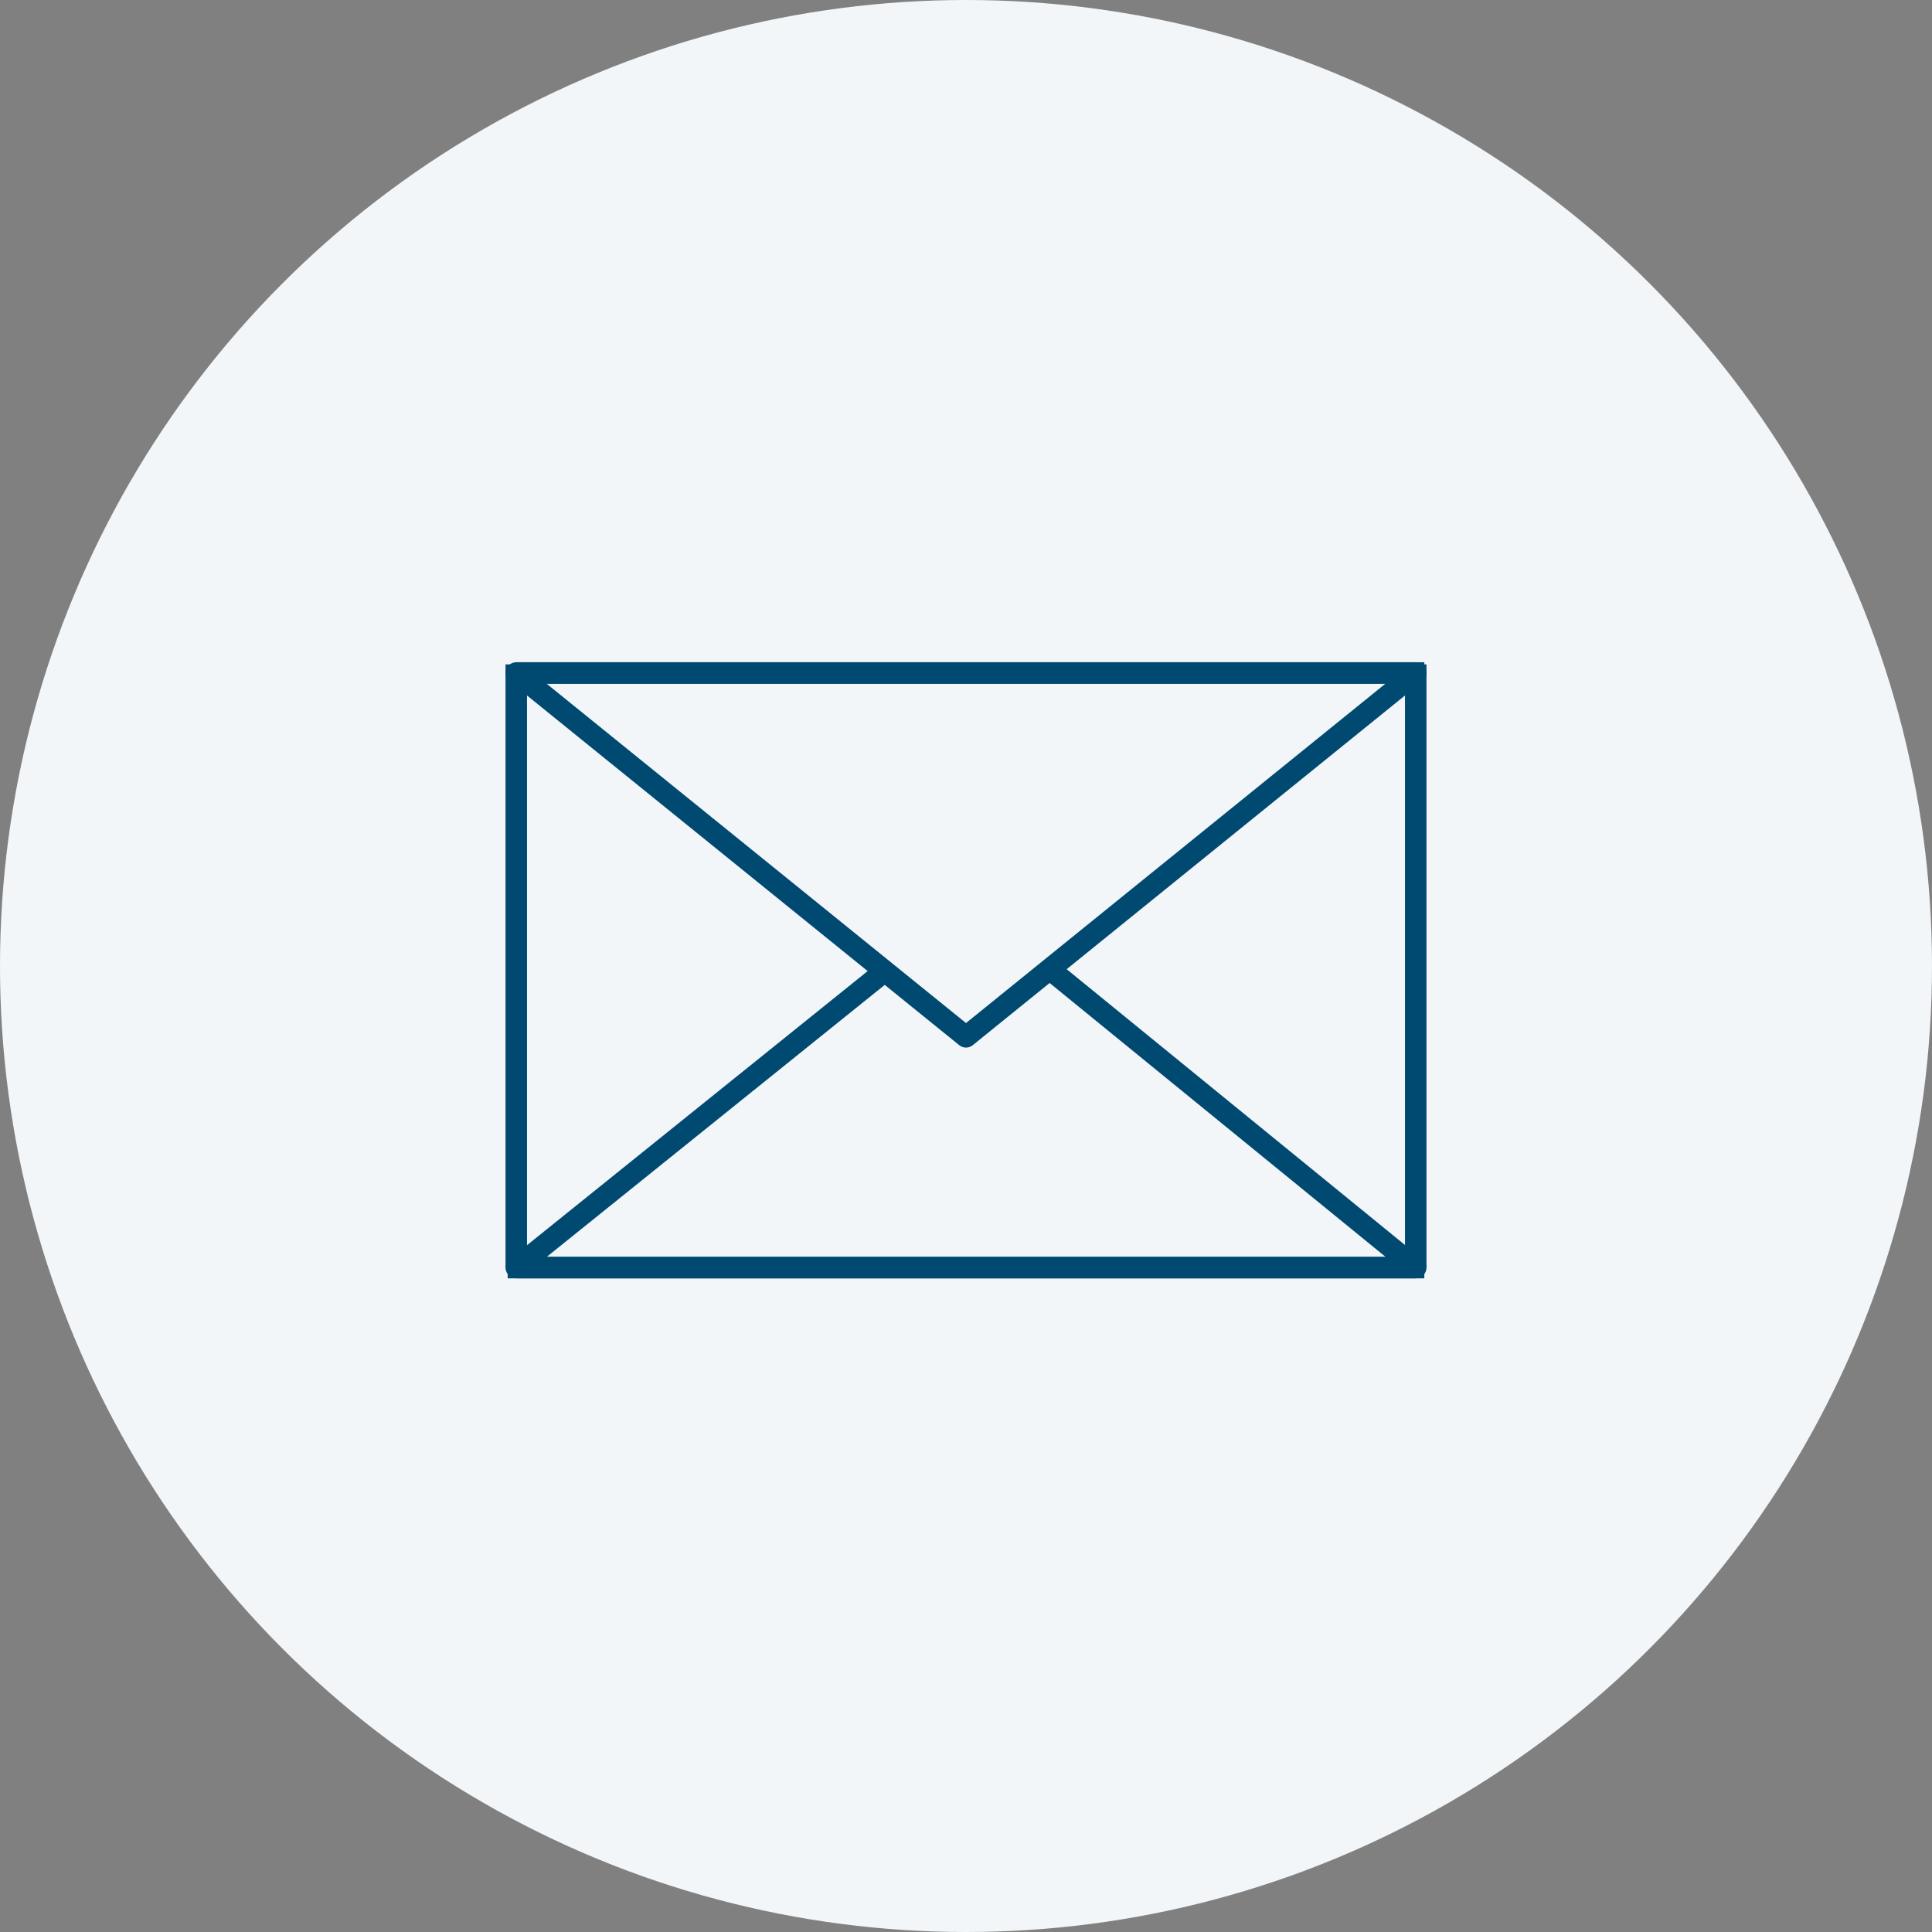 <?xml version="1.0" encoding="utf-8"?>
<!-- Generator: Adobe Illustrator 18.0.0, SVG Export Plug-In . SVG Version: 6.00 Build 0)  -->
<!DOCTYPE svg PUBLIC "-//W3C//DTD SVG 1.1//EN" "http://www.w3.org/Graphics/SVG/1.1/DTD/svg11.dtd">
<svg version="1.1" xmlns="http://www.w3.org/2000/svg" xmlns:xlink="http://www.w3.org/1999/xlink" x="0px" y="0px"
	 viewBox="0 0 180 180" enable-background="new 0 0 180 180" xml:space="preserve">
<rect x="0" y="0" width="180" height="180" fill="#808080" stroke="none"/>
<g id="magazine" display="none">
	<circle display="inline" fill="#F2F6F8" cx="90" cy="90.2" r="90"/>
	<g display="inline">
		<g>
			<polygon fill="none" stroke="#004970" stroke-width="2" stroke-miterlimit="10" points="110.7,138.2 63.3,126.4 63.3,65.7 
				110.7,71.1 			"/>
			<polyline fill="none" stroke="#004970" stroke-width="2" stroke-miterlimit="10" points="63.3,65.7 117.2,59.7 117.2,123.5 
				114.2,123.8 			"/>
		</g>
		<g>
			<polyline fill="none" stroke="#004970" stroke-width="2" stroke-miterlimit="10" points="63.3,65.8 114.4,65.1 114.4,132.2 
				111.4,131.9 			"/>
			<polyline fill="none" stroke="#004970" stroke-width="2" stroke-miterlimit="10" points="62.8,65.7 115.3,55 115.3,59.7 			"/>
		</g>
		<g>
			<polyline fill="none" stroke="#004970" stroke-width="2" stroke-miterlimit="10" points="63.5,65.1 112.5,51.2 112.5,55.5 			"/>
			<polyline fill="none" stroke="#004970" stroke-width="2" stroke-miterlimit="10" points="63.5,65.1 105.5,44.1 105.5,48.7 			"/>
		</g>
		<g>
			<polyline fill="none" stroke="#004970" stroke-width="2" stroke-miterlimit="10" points="63.5,65.1 109,47.7 109,52.2 			"/>
			<polyline fill="none" stroke="#004970" stroke-width="2" stroke-miterlimit="10" points="62.9,65.1 100,42.3 100,46.9 			"/>
		</g>
	</g>
</g>
<g id="booklet" display="none">
	<circle display="inline" fill="#F2F6F8" cx="90" cy="90" r="90"/>
	<g display="inline">
		<line fill="none" stroke="#004970" stroke-width="2" stroke-miterlimit="10" x1="37" y1="56" x2="144" y2="56"/>
		<line fill="none" stroke="#004970" stroke-width="2" stroke-miterlimit="10" x1="143" y1="55" x2="143" y2="126"/>
		<line fill="none" stroke="#004970" stroke-width="2" stroke-miterlimit="10" x1="89" y1="55" x2="89" y2="126"/>
		<line fill="none" stroke="#004970" stroke-width="2" stroke-miterlimit="10" x1="144" y1="126" x2="36" y2="126"/>
		<line fill="none" stroke="#004970" stroke-width="2" stroke-miterlimit="10" x1="37" y1="126" x2="37" y2="55"/>
	</g>
</g>
<g id="brochure" display="none">
	<circle display="inline" fill="#F2F6F8" cx="90" cy="90" r="90"/>
	<g display="inline">
		<g>
			<polygon fill="none" stroke="#004970" stroke-width="2" stroke-miterlimit="10" points="110.7,131.6 63.3,119.7 63.3,59.1 
				110.7,64.5 			"/>
			<polyline fill="none" stroke="#004970" stroke-width="2" stroke-miterlimit="10" points="63.3,59.1 117.2,53.1 117.2,116.9 
				114.2,117.2 			"/>
		</g>
		<g>
			<polyline fill="none" stroke="#004970" stroke-width="2" stroke-miterlimit="10" points="63.3,59.2 114.4,58.5 114.4,125.6 
				111.4,125.3 			"/>
			<polyline fill="none" stroke="#004970" stroke-width="2" stroke-miterlimit="10" points="62.8,59.1 115.3,48.4 115.3,53.1 			"/>
		</g>
	</g>
</g>
<g id="folder" display="none">
	<circle display="inline" fill="#F2F6F8" cx="90" cy="90" r="90"/>
	<g display="inline">
		<line fill="none" stroke="#004970" stroke-width="2" stroke-miterlimit="10" x1="33" y1="53" x2="148" y2="53"/>
		<line fill="none" stroke="#004970" stroke-width="2" stroke-miterlimit="10" x1="147" y1="52" x2="147" y2="128"/>
		<line fill="none" stroke="#004970" stroke-width="2" stroke-miterlimit="10" x1="88" y1="52" x2="88" y2="128"/>
		<line fill="none" stroke="#004970" stroke-width="2" stroke-miterlimit="10" x1="148" y1="128" x2="32" y2="128"/>
		<line fill="none" stroke="#004970" stroke-width="2" stroke-miterlimit="10" x1="33" y1="128" x2="33" y2="52"/>
		<path fill="none" stroke="#004970" stroke-width="2" stroke-miterlimit="10" d="M146,91h-3.9c0,0-6.4-0.2-11.9,7.2
			c-4.3,5.8-6.3,7.7-8.7,8.9c-2.5,1.2-6.1,3.7-16.7,5C90.6,113.8,91,122,91,122v5"/>
	</g>
</g>
<g id="dm">
	<circle fill="#F2F6F8" cx="90" cy="90" r="90"/>
	<g>
		<g>
			<line fill="none" stroke="#004970" stroke-width="2" stroke-miterlimit="10" x1="48.1" y1="62.7" x2="132.7" y2="62.7"/>
			<line fill="none" stroke="#004970" stroke-width="2" stroke-miterlimit="10" x1="131.9" y1="61.9" x2="131.9" y2="118.1"/>
			<line fill="none" stroke="#004970" stroke-width="2" stroke-miterlimit="10" x1="132.7" y1="118.1" x2="47.3" y2="118.1"/>
			<line fill="none" stroke="#004970" stroke-width="2" stroke-miterlimit="10" x1="48.1" y1="118.1" x2="48.1" y2="61.9"/>
		</g>
		<g>
			<polygon fill="none" stroke="#004970" stroke-width="2" stroke-linejoin="round" stroke-miterlimit="10" points="131.9,62.7 
				48.1,62.7 90,96.6 			"/>
		</g>
		<g>
			<polyline fill="none" stroke="#004970" stroke-width="2" stroke-linejoin="round" stroke-miterlimit="10" points="82.4,90.5 
				48.1,118.1 131.9,118.1 97.8,90.3 			"/>
		</g>
	</g>
</g>
</svg>
